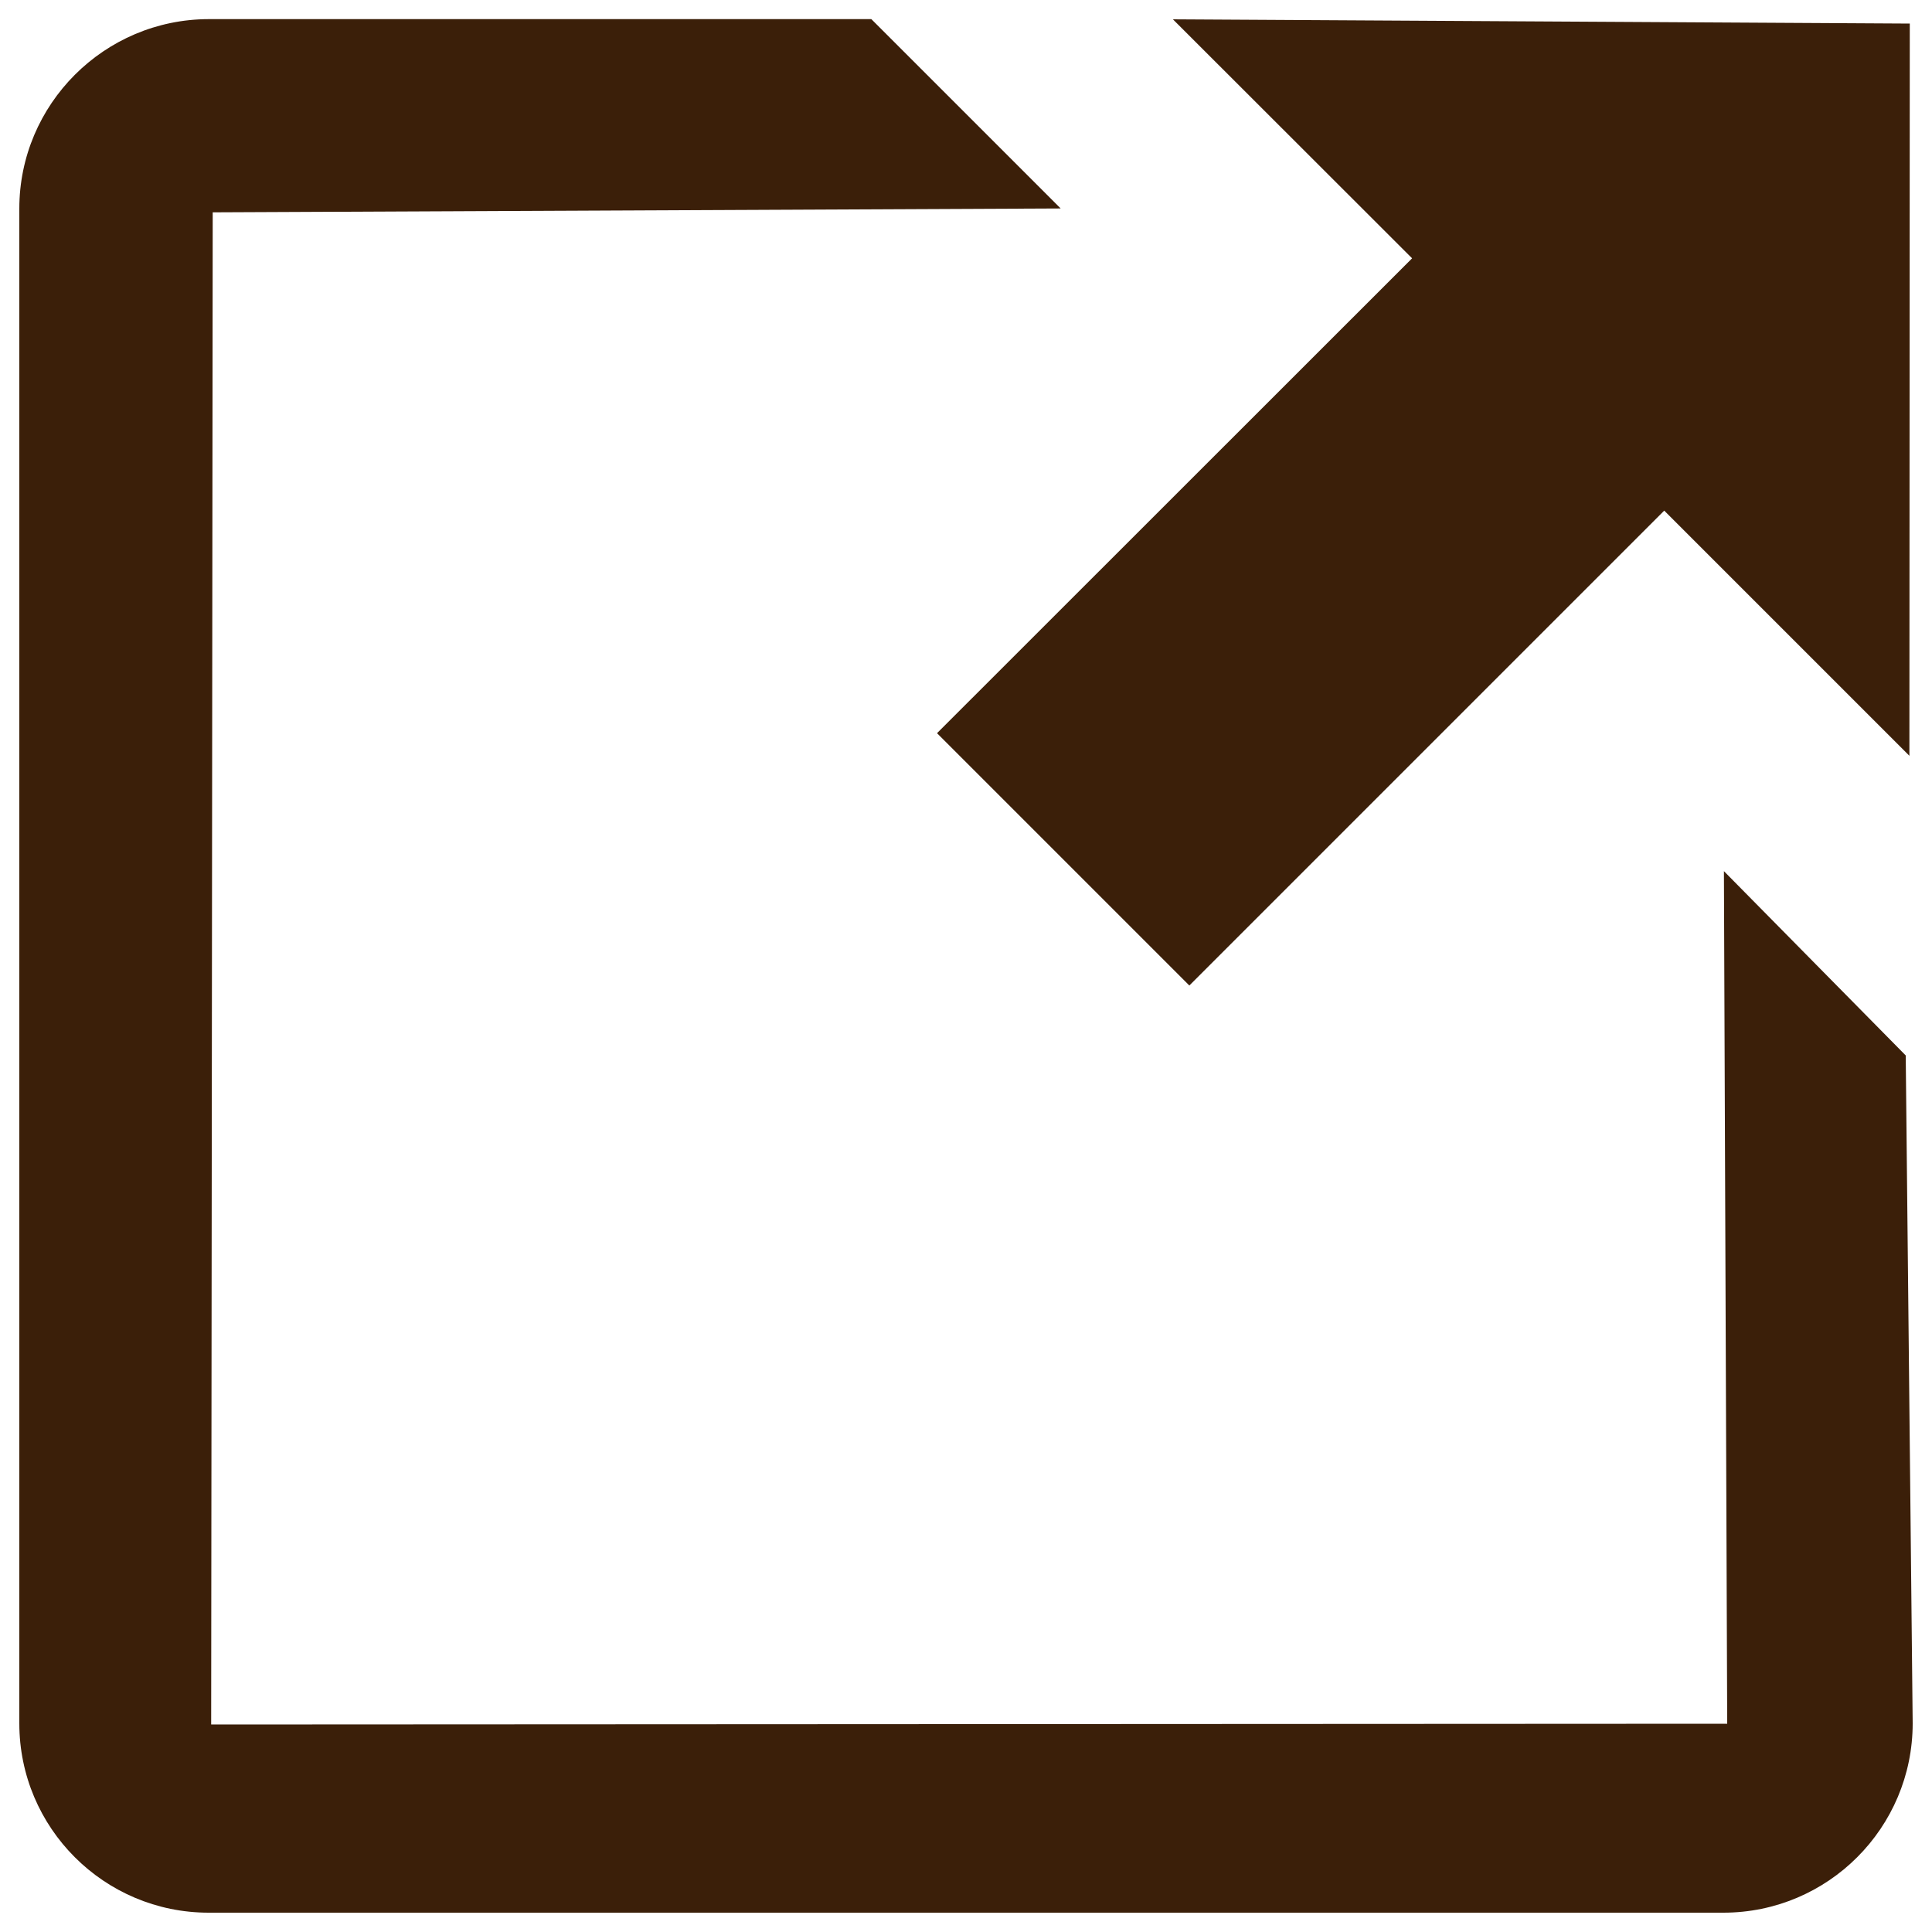 <?xml version="1.0" encoding="utf-8"?>
<!-- Svg Vector Icons : http://www.onlinewebfonts.com/icon -->
<!DOCTYPE svg PUBLIC "-//W3C//DTD SVG 1.1//EN" "http://www.w3.org/Graphics/SVG/1.1/DTD/svg11.dtd">
<svg version="1.1" xmlns="http://www.w3.org/2000/svg" xmlns:xlink="http://www.w3.org/1999/xlink" x="0px" y="0px" viewBox="0 0 1000 1000" enable-background="new 0 0 1000 1000" xml:space="preserve">
<g><g><path fill="#3b1f09" d="M485,379.5l130.6,130.6l245.8-245.8l126.9,126.9l0.2-379L607.1,10l123.8,123.7L485,379.5L485,379.5z M986.4,546.3l-94.1-95.4l1.7,441.3l-784.7,0.4l0.8-782.7l438.9-2l-98-98H108C53.9,10,10,54,10,108v784c0,54.1,43.9,98,98,98h784c54.1,0,98-43.9,98-98L986.4,546.3z"/></g></g>
</svg>